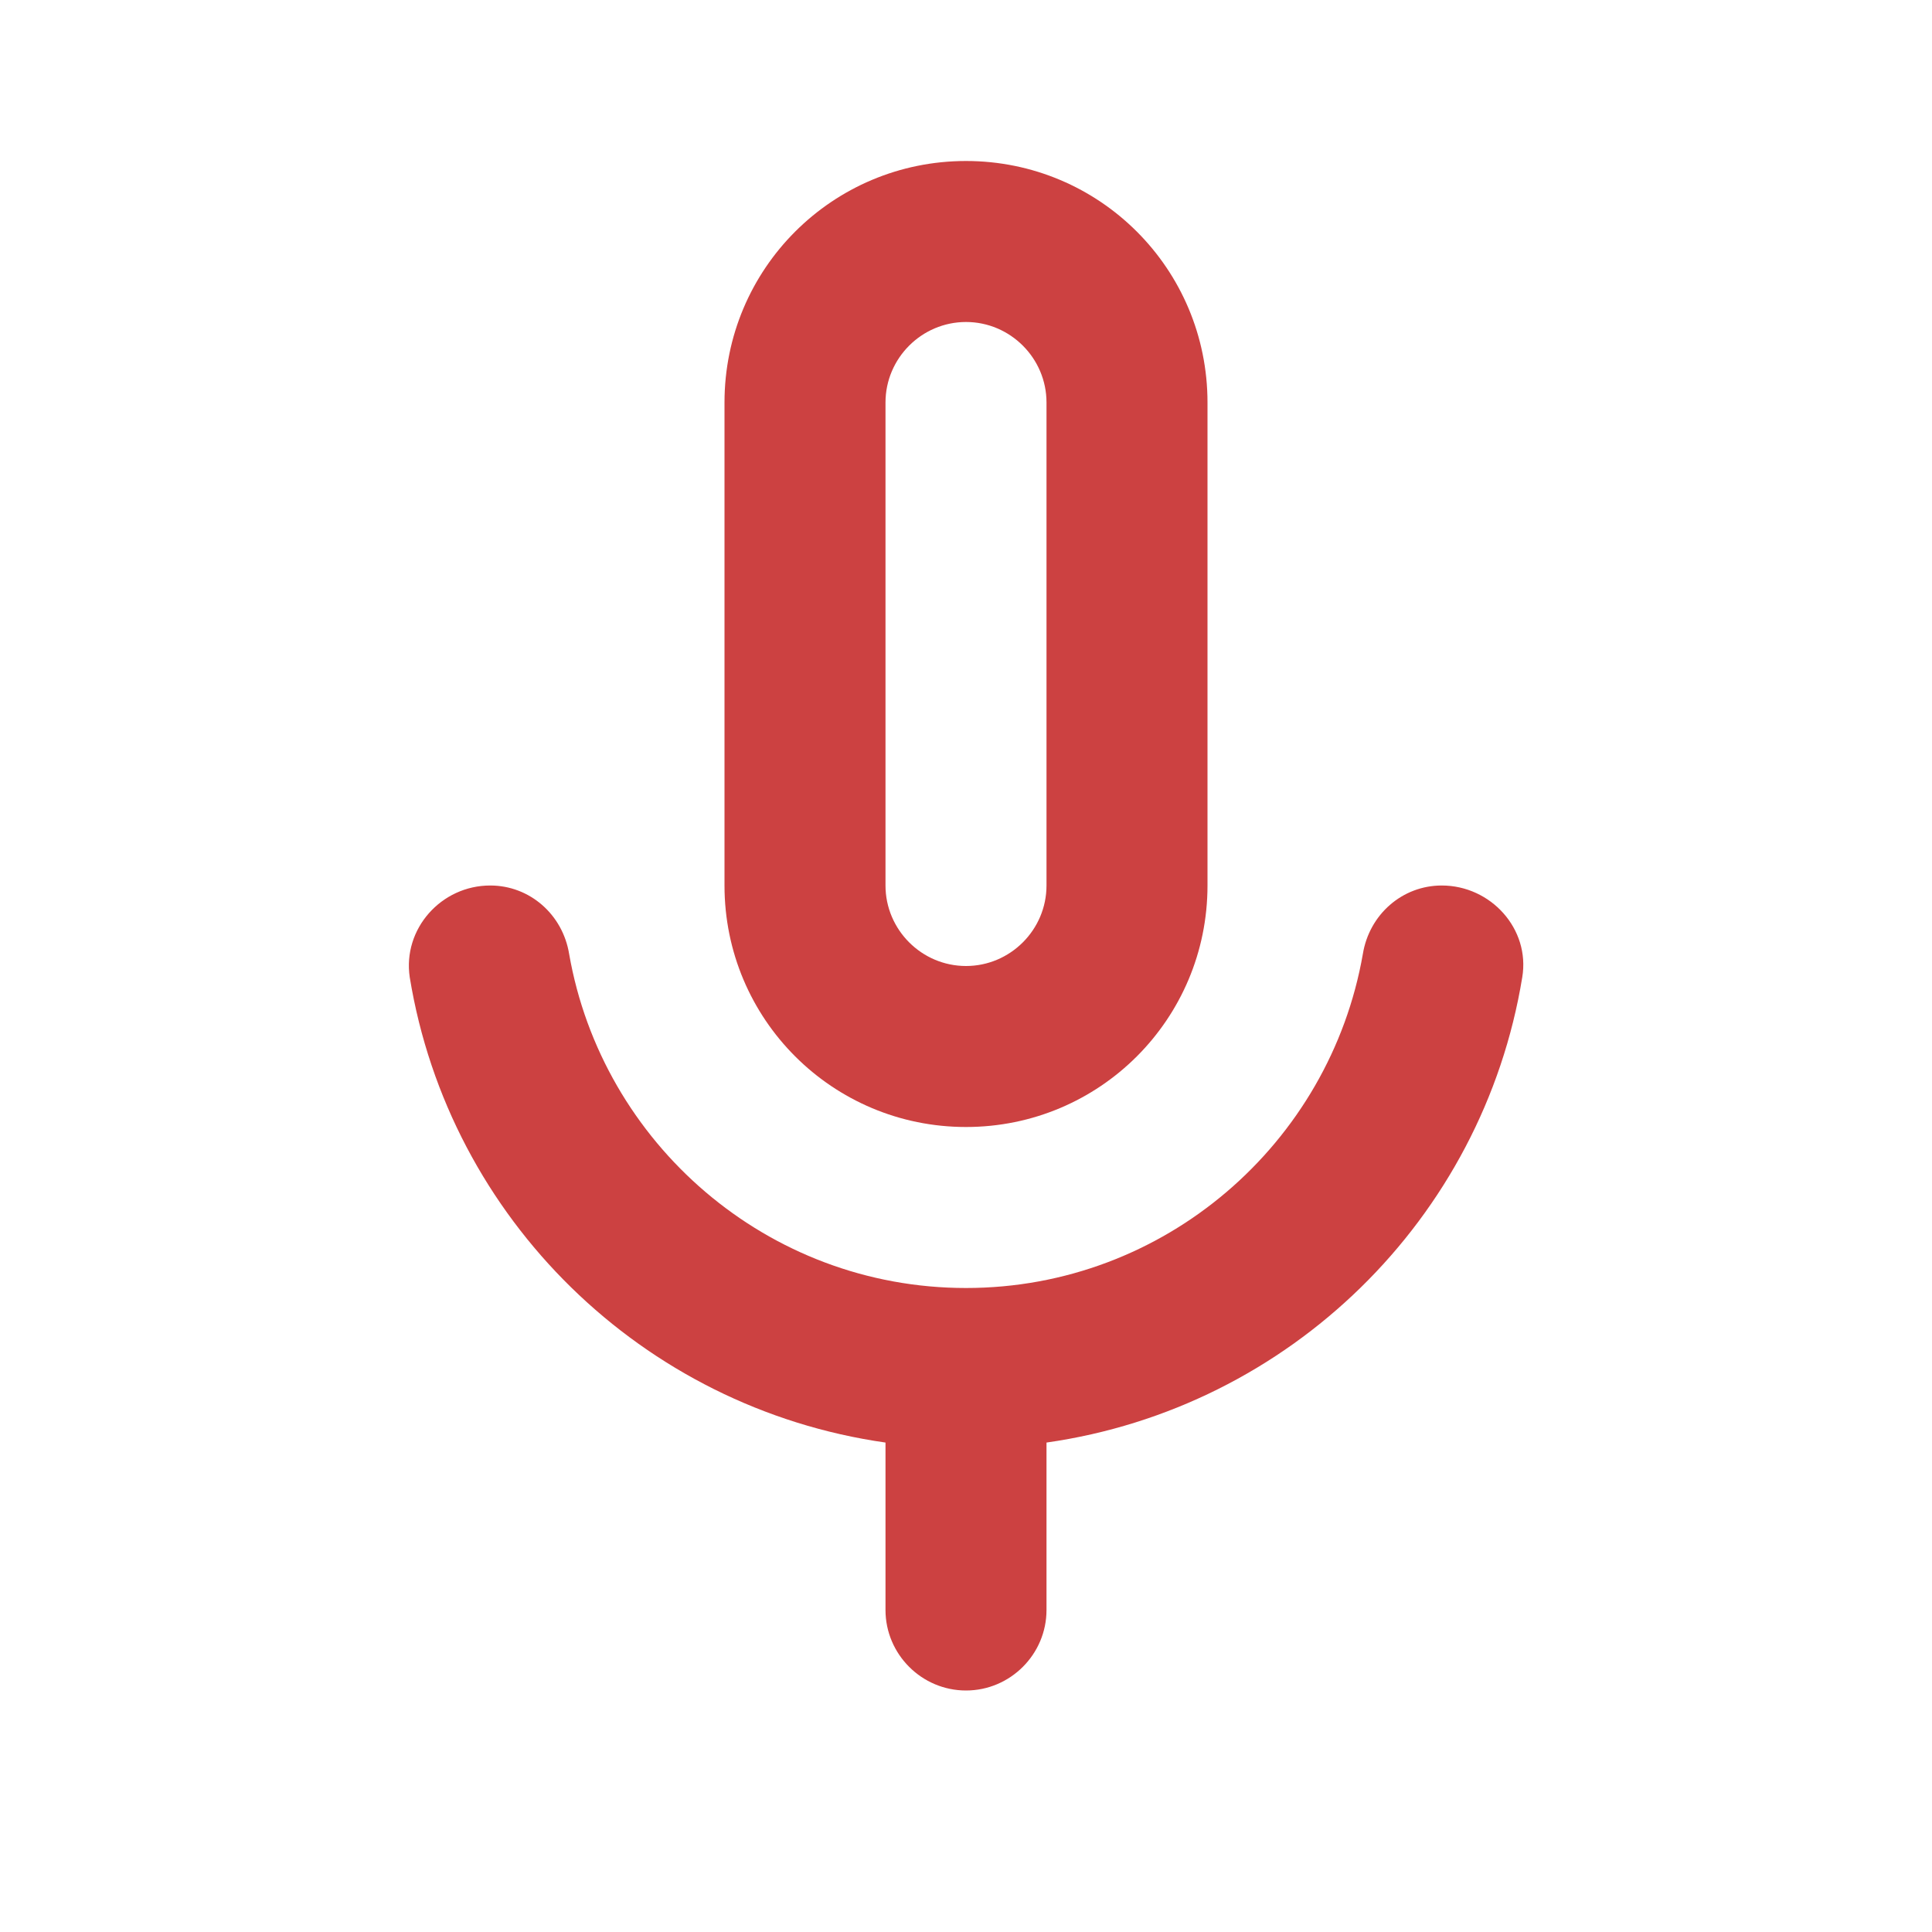 <?xml version="1.0" encoding="utf-8"?>
<!-- Generator: Adobe Illustrator 19.1.0, SVG Export Plug-In . SVG Version: 6.00 Build 0)  -->
<svg version="1.1" xmlns="http://www.w3.org/2000/svg" xmlns:xlink="http://www.w3.org/1999/xlink" x="0px" y="0px" width="24px"
	 height="24px" viewBox="0 0 24 24" enable-background="new 0 0 24 24" xml:space="preserve">
	<defs>
    <style>
      .cls-1 {
        fill: #cc4141;
      }
    </style>
  </defs>
<g id="Bounding_Boxes" display="none">
	<path display="inline" fill="none" d="M0,0h24v24H0V0z"/>
</g>
<g id="Rounded">
	<g>
		<path class="cls-1" d="M12,14c1.66,0,3-1.34,3-3V5c0-1.66-1.34-3-3-3S9,3.34,9,5v6C9,12.66,10.34,14,12,14z M11,5c0-0.55,0.45-1,1-1s1,0.45,1,1
			v6c0,0.55-0.45,1-1,1s-1-0.45-1-1V5z"/>
		<path  class="cls-1" d="M17.91,11c-0.49,0-0.9,0.36-0.98,0.85C16.52,14.2,14.47,16,12,16s-4.52-1.8-4.93-4.15C6.99,11.36,6.58,11,6.09,11
			c-0.61,0-1.09,0.54-1,1.14c0.49,3,2.89,5.35,5.91,5.78V20c0,0.55,0.45,1,1,1s1-0.45,1-1v-2.08c3.02-0.43,5.42-2.78,5.91-5.78
			C19.01,11.54,18.52,11,17.91,11z"/>
	</g>
</g>
</svg>
